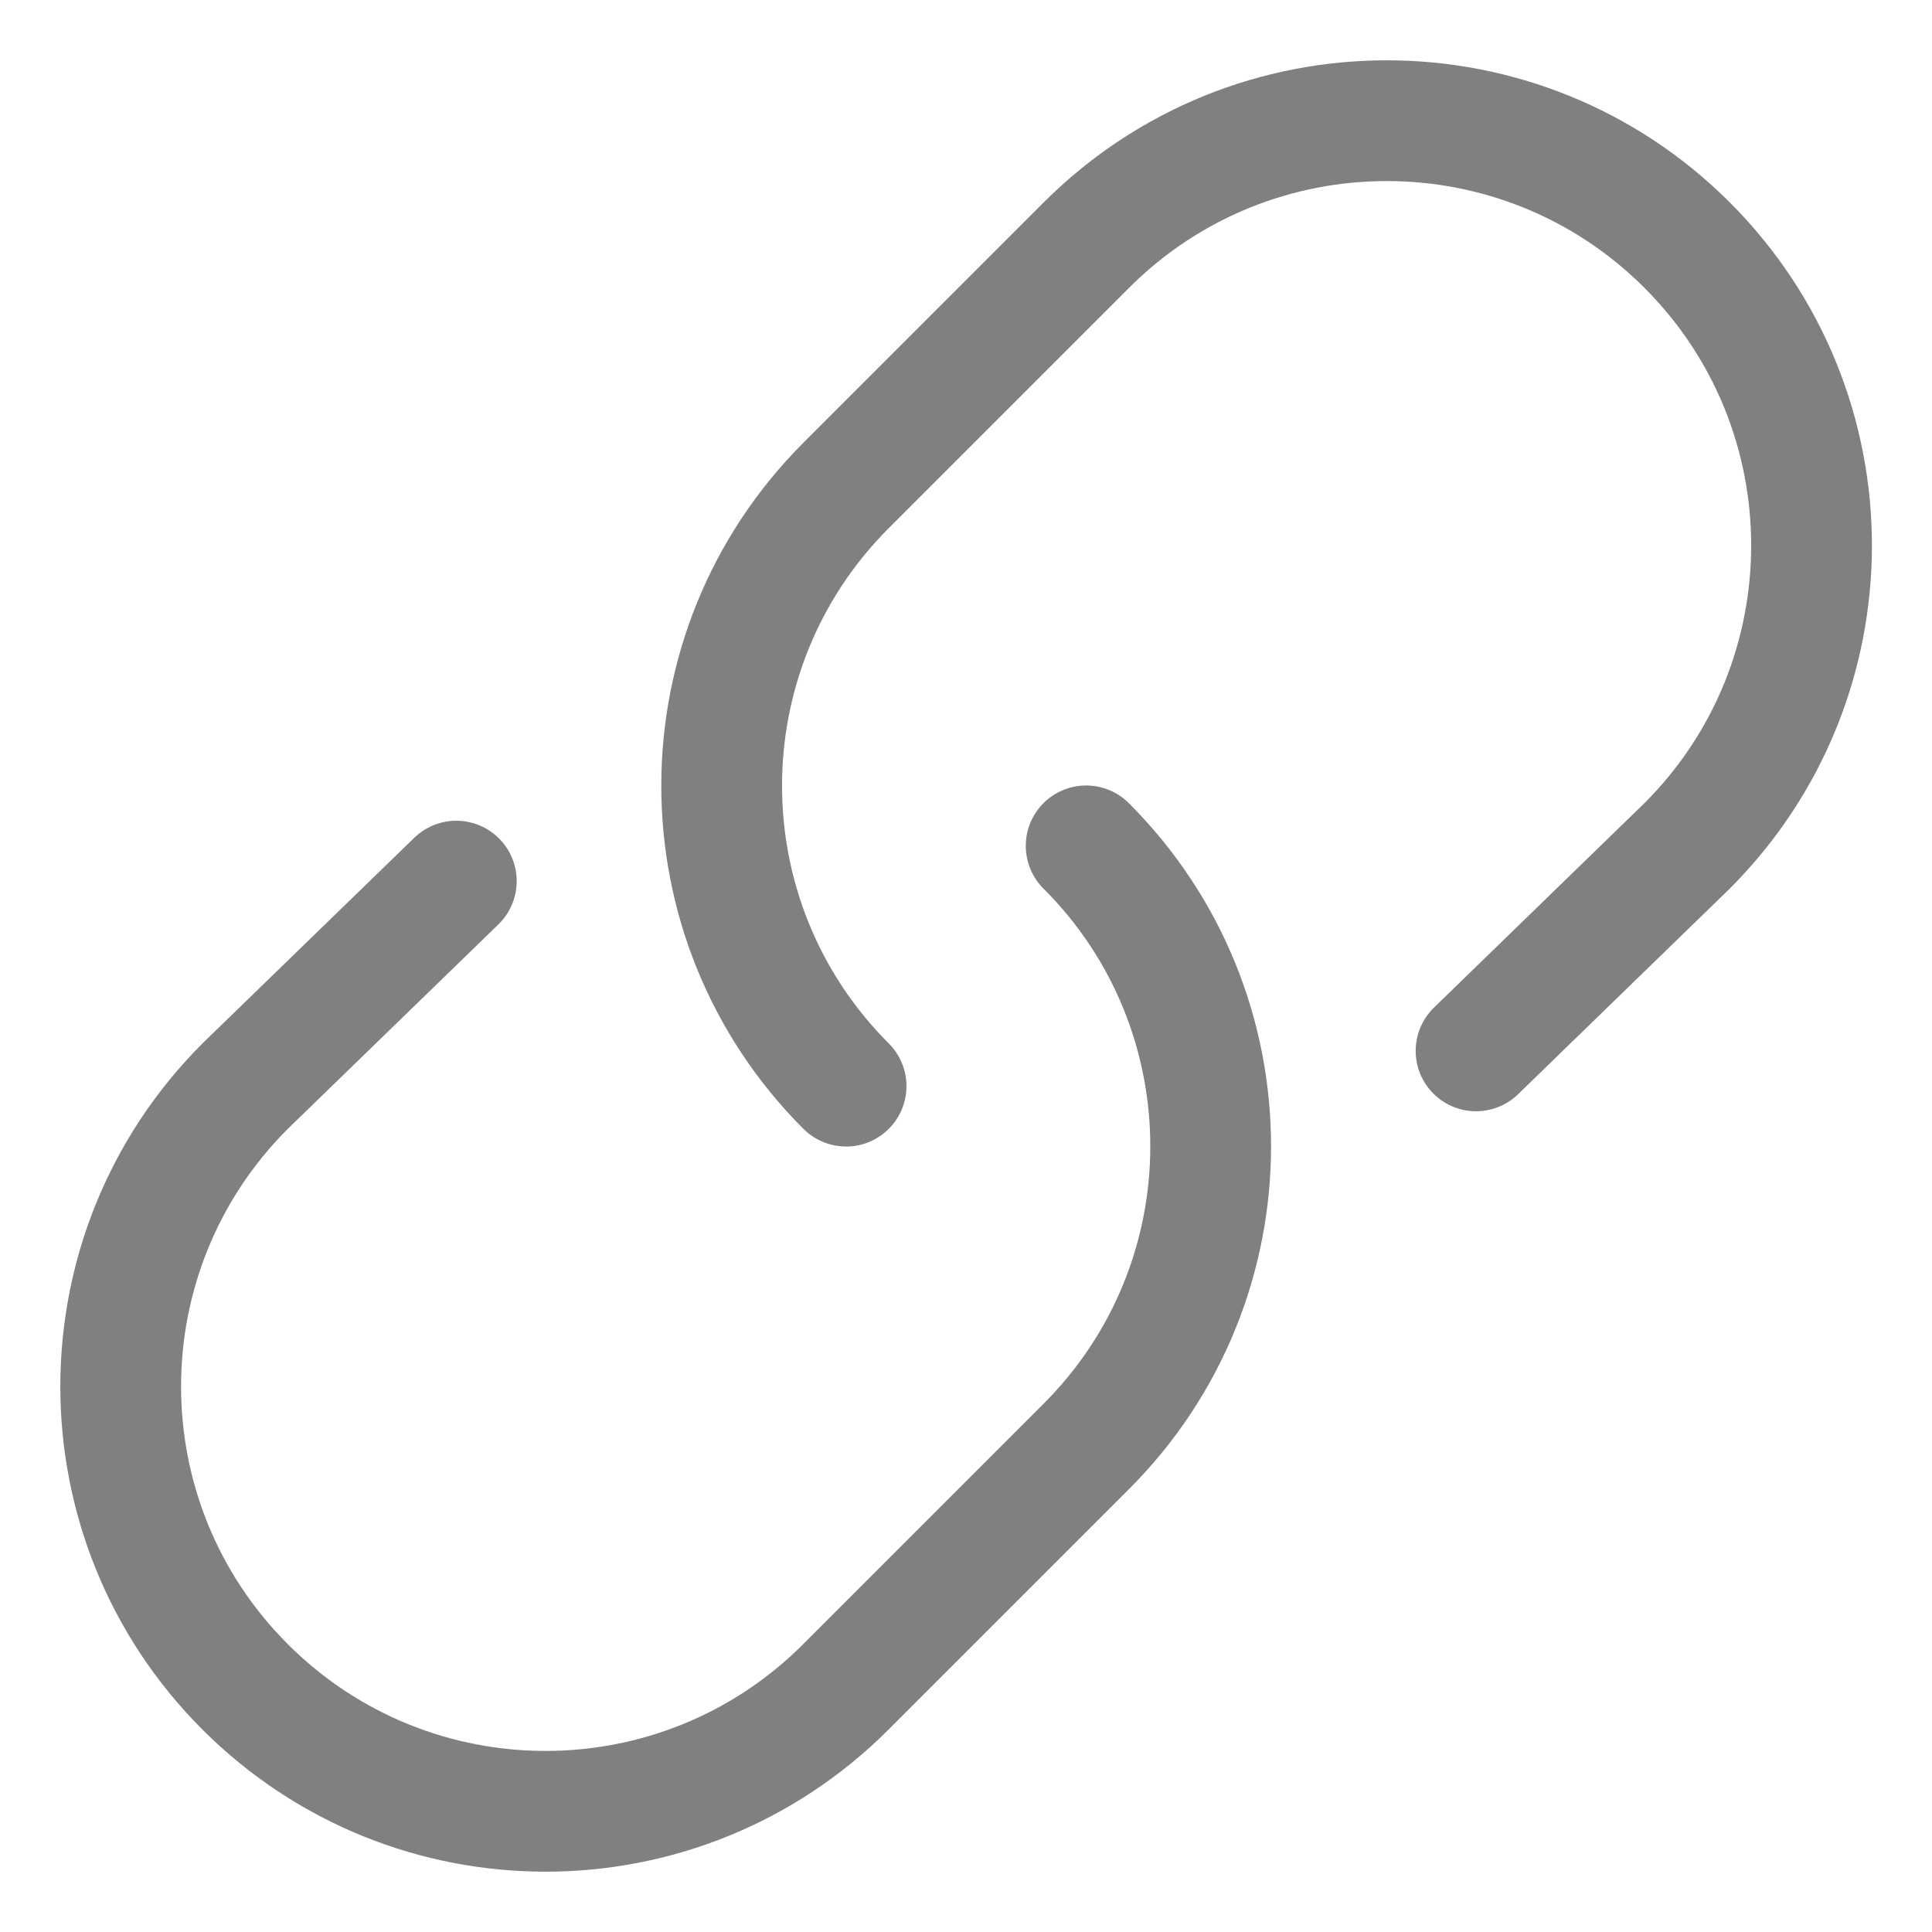 <svg width="16" height="16" viewBox="0 0 16 16" fill="none" xmlns="http://www.w3.org/2000/svg">
<path d="M8.995 7.005C10.37 8.379 10.37 10.606 8.995 11.98L7.005 13.97C5.631 15.344 3.405 15.344 2.03 13.97C0.656 12.596 0.656 10.369 2.03 8.995L3.779 7.297" stroke="#808080" stroke-miterlimit="10" stroke-linecap="round" stroke-linejoin="round"/>
<path d="M7.007 8.995C5.633 7.621 5.633 5.394 7.007 4.02L8.997 2.03C10.371 0.656 12.598 0.656 13.972 2.03C15.346 3.404 15.346 5.631 13.972 7.005L12.224 8.703" stroke="#808080" stroke-miterlimit="10" stroke-linecap="round" stroke-linejoin="round"/>
</svg>
